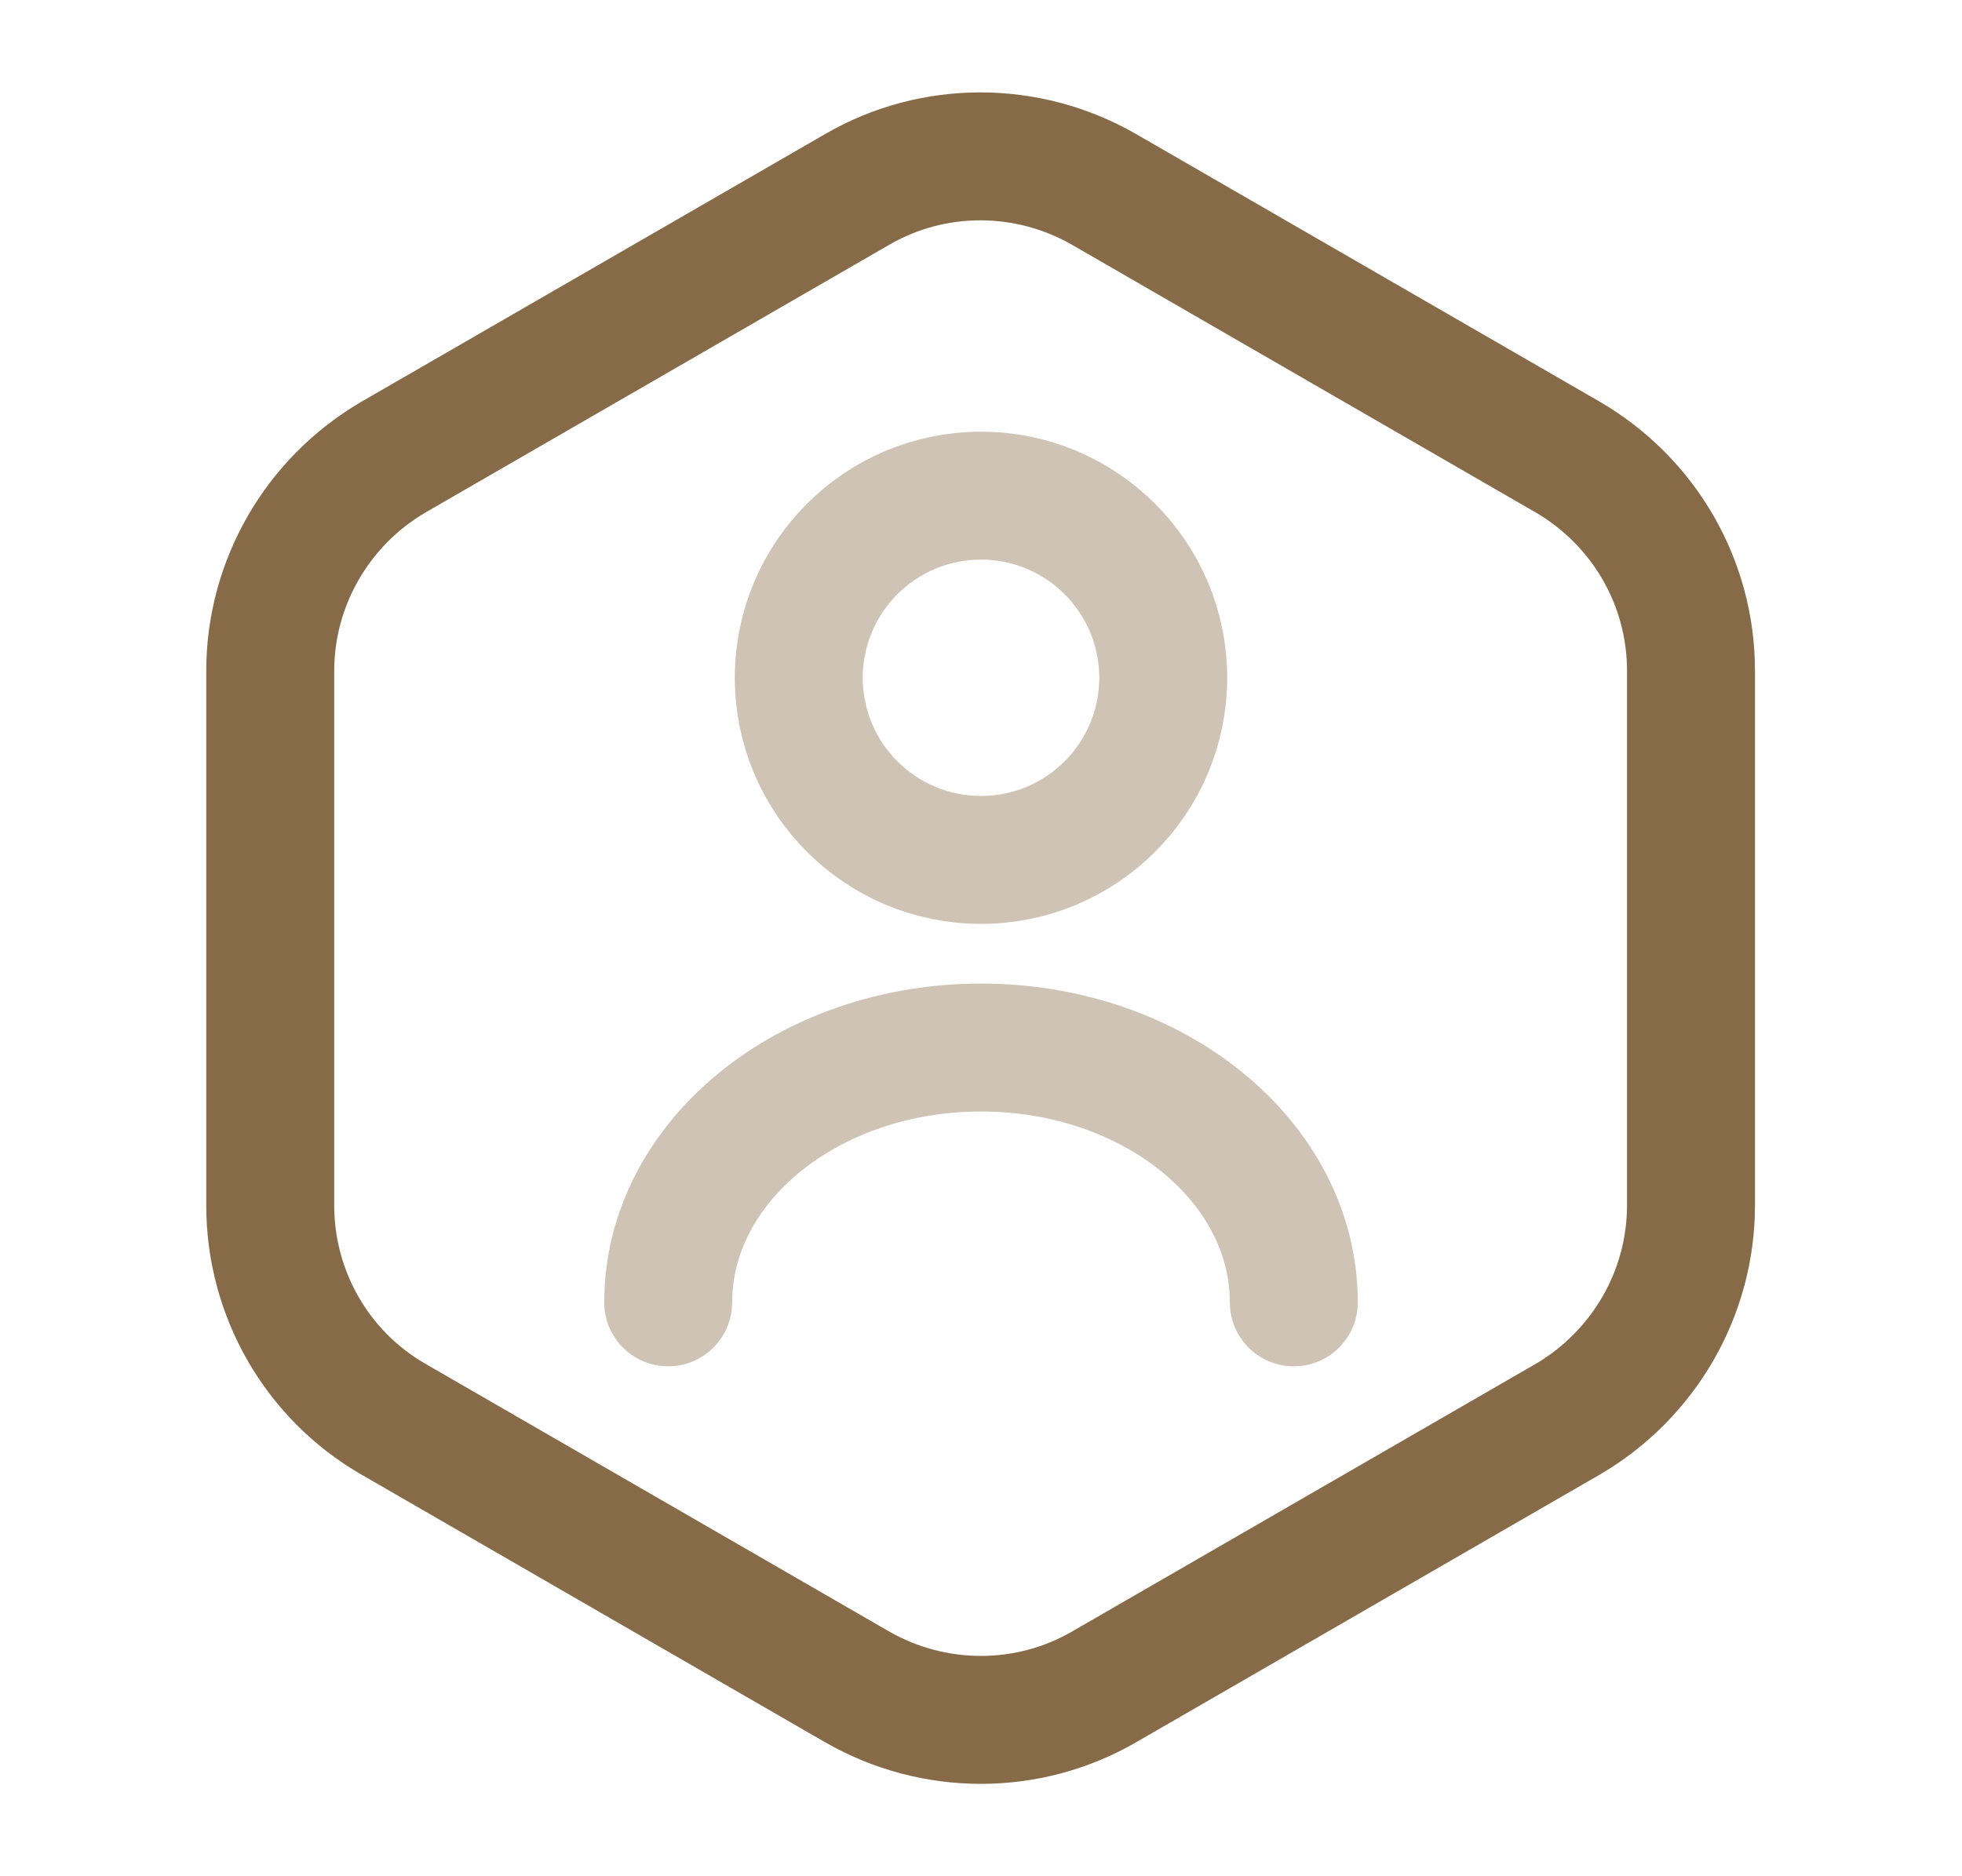 <svg width="23" height="22" viewBox="0 0 23 22" fill="none" xmlns="http://www.w3.org/2000/svg">
<path d="M19.823 7.865V14.135C19.823 15.162 19.273 16.115 18.384 16.638L12.939 19.782C12.05 20.295 10.95 20.295 10.052 19.782L4.607 16.638C3.718 16.124 3.168 15.171 3.168 14.135V7.865C3.168 6.839 3.718 5.885 4.607 5.363L10.052 2.219C10.941 1.705 12.041 1.705 12.939 2.219L18.384 5.363C19.273 5.885 19.823 6.829 19.823 7.865Z" stroke="#876A48" stroke-width="1.5" stroke-linecap="round" stroke-linejoin="round"/>
<path opacity="0.4" d="M11.5 10.083C12.68 10.083 13.636 9.127 13.636 7.947C13.636 6.768 12.68 5.812 11.5 5.812C10.32 5.812 9.364 6.768 9.364 7.947C9.364 9.127 10.32 10.083 11.5 10.083Z" stroke="#876A48" stroke-width="1.5" stroke-linecap="round" stroke-linejoin="round"/>
<path opacity="0.4" d="M15.167 15.271C15.167 13.621 13.526 12.283 11.5 12.283C9.474 12.283 7.833 13.621 7.833 15.271" stroke="#876A48" stroke-width="1.5" stroke-linecap="round" stroke-linejoin="round"/>
</svg>
